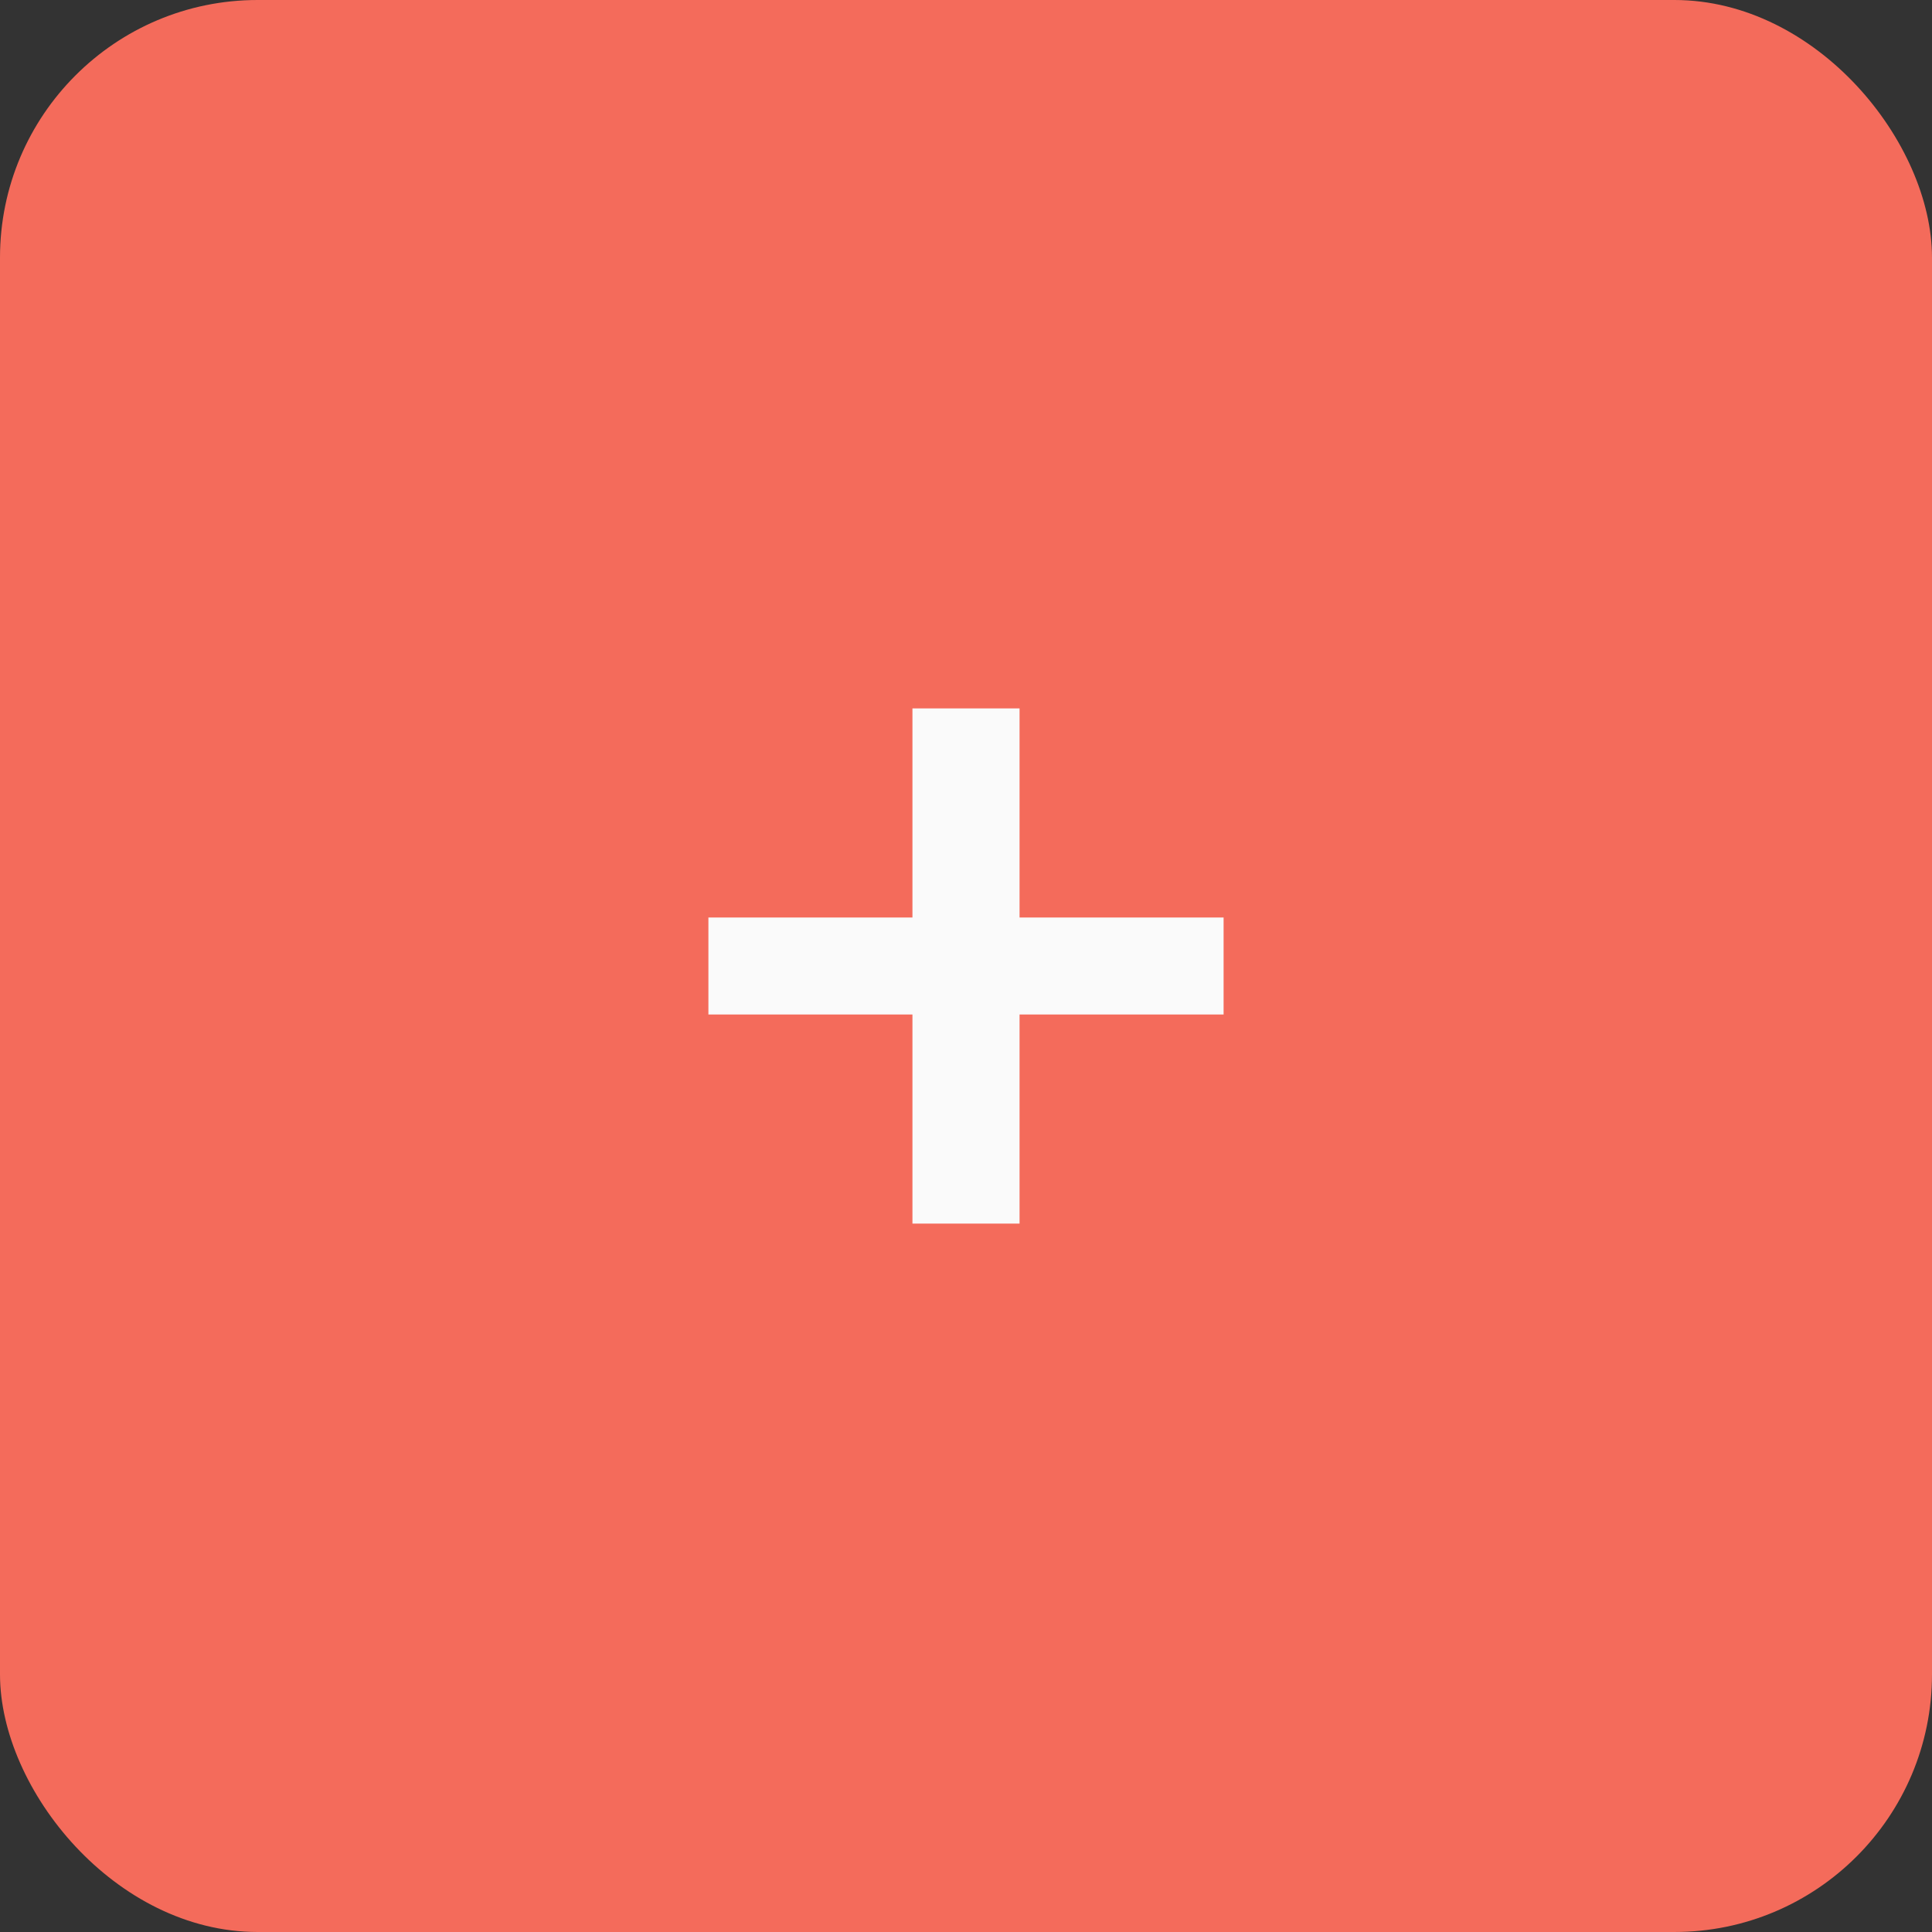 <svg width="60" height="60" viewBox="0 0 60 60" fill="none" xmlns="http://www.w3.org/2000/svg">
<rect x="0" y="0" width="60" height="60" fill="#333333" stroke="none"/>
<rect width="60" height="60" rx="8" fill="#F46B5B"/>
<path d="M38 31.506H31.663V38H28.337V31.506H22V28.494H28.337V22H31.663V28.494H38V31.506Z" fill="#FAFAFA"/>
</svg>
